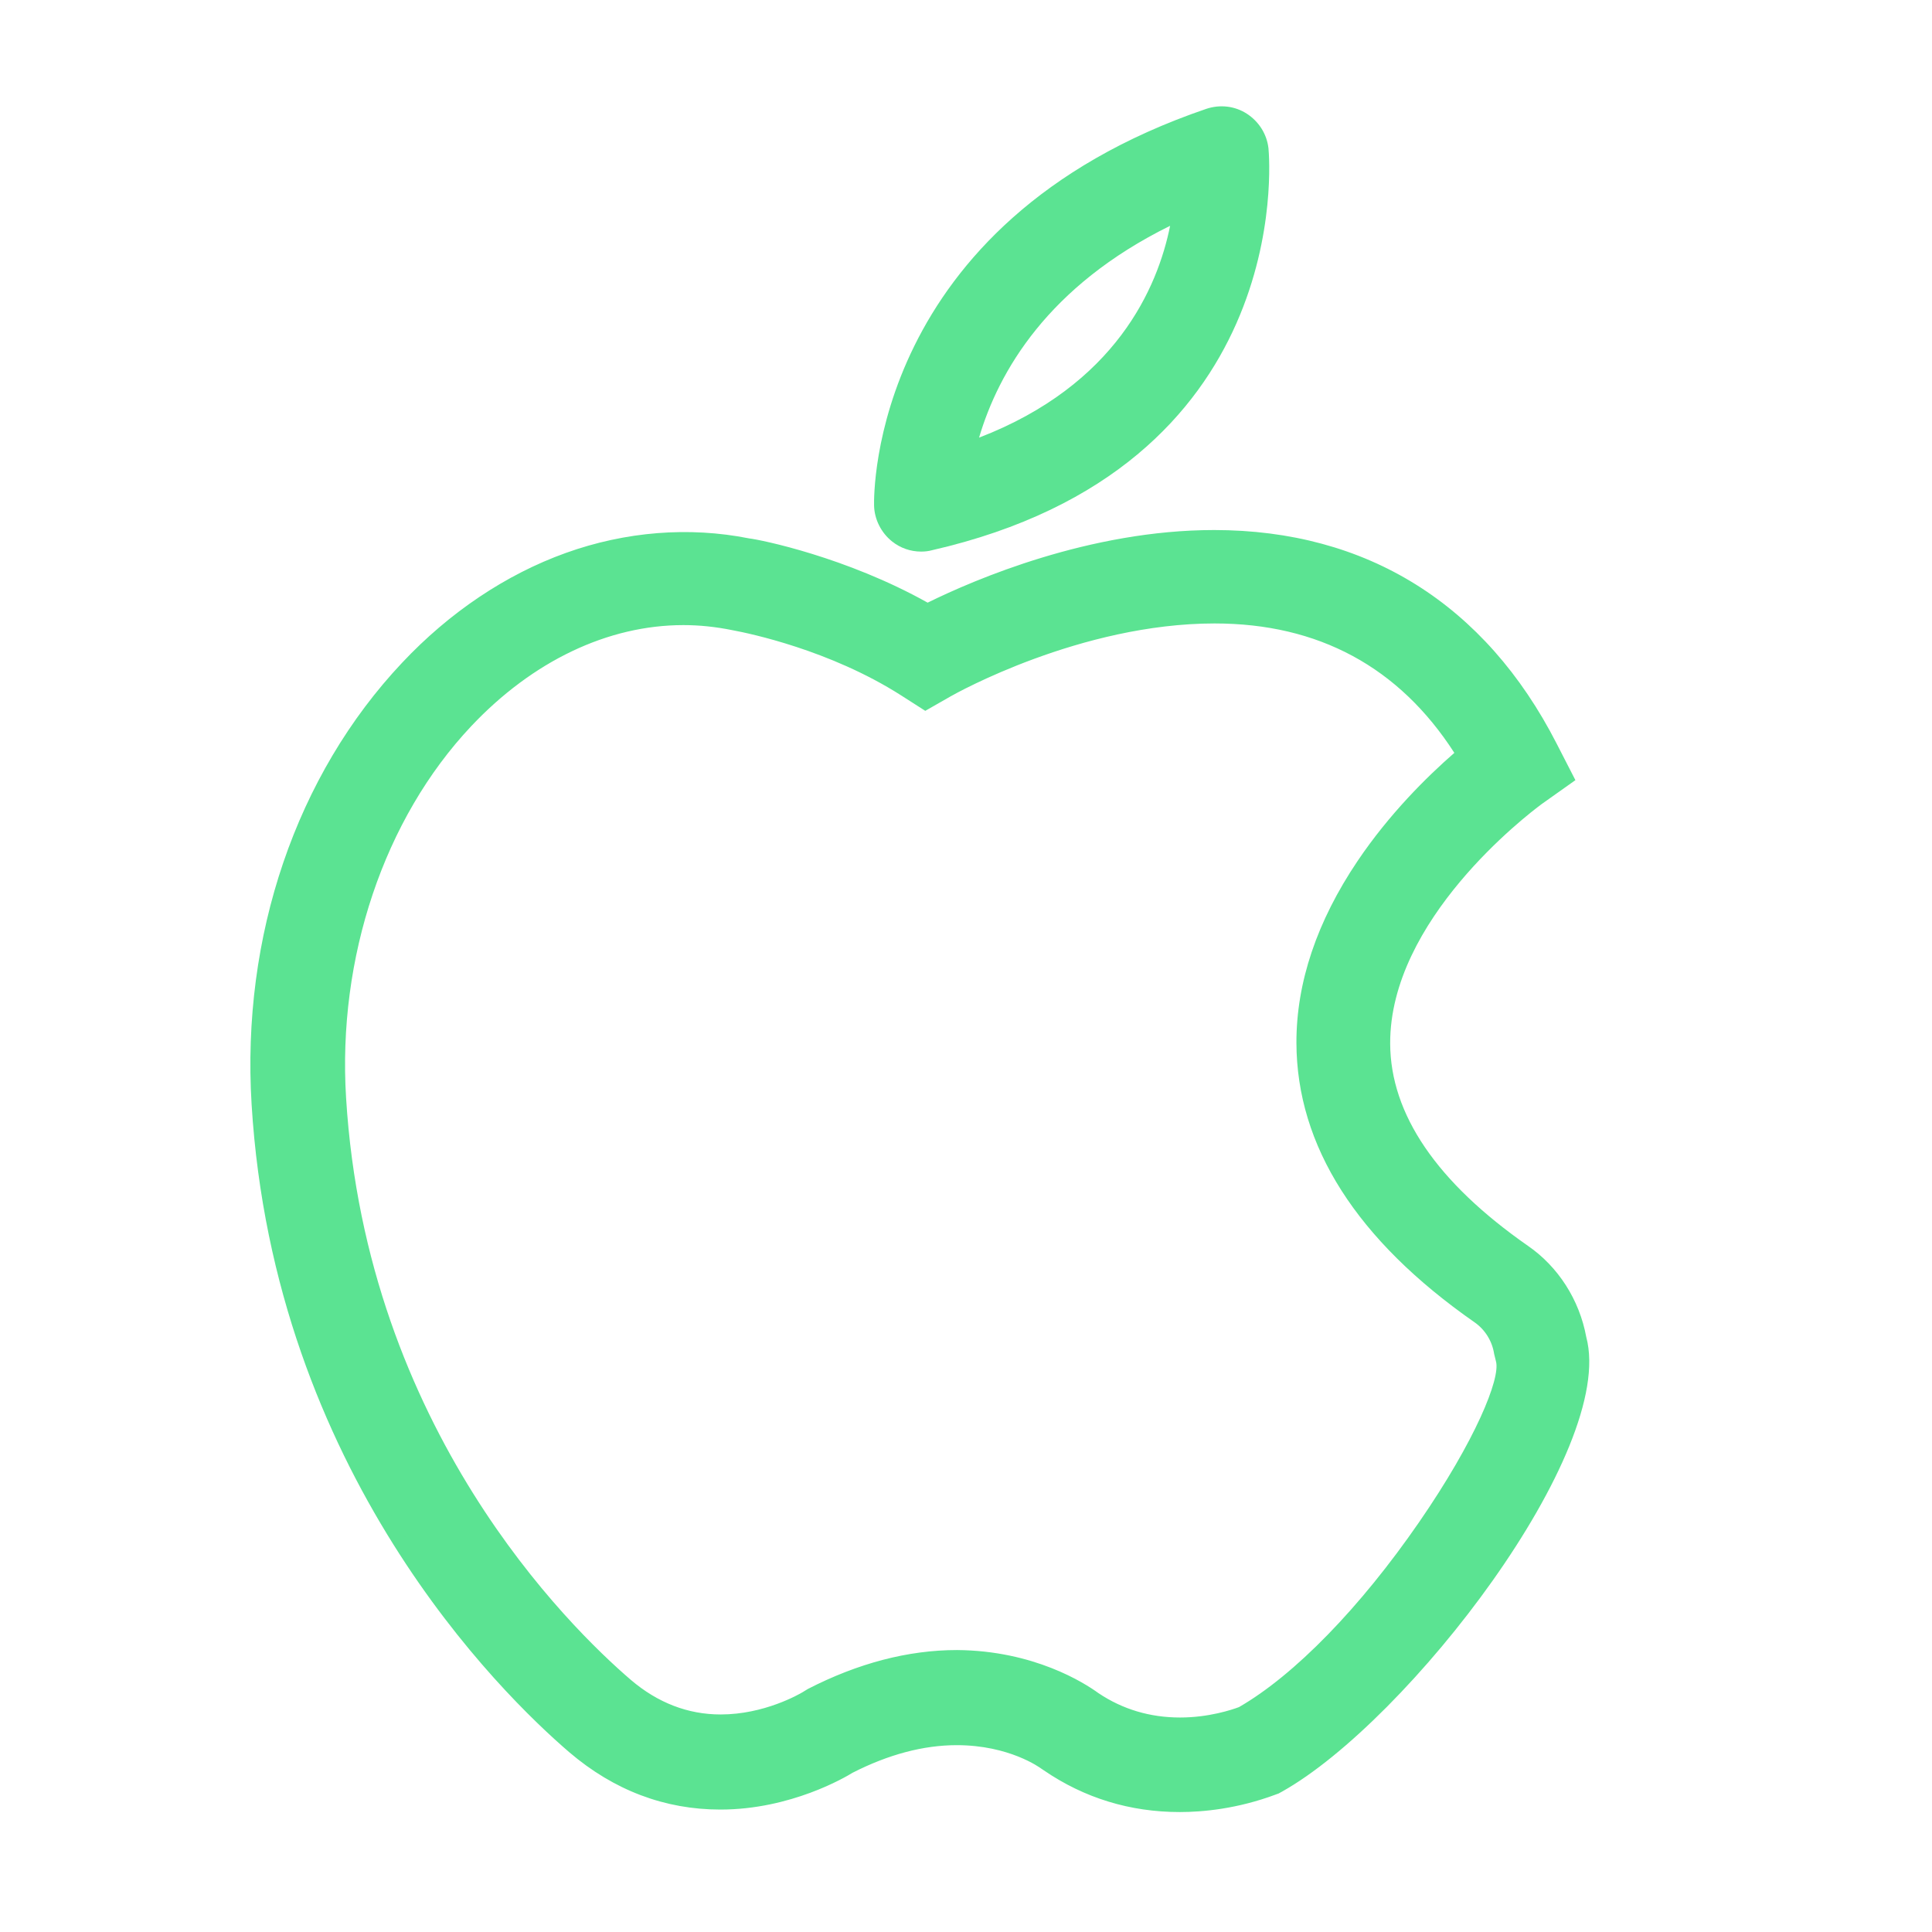 <?xml version="1.0" encoding="windows-1252"?>
<!-- Generator: Adobe Illustrator 24.0.1, SVG Export Plug-In . SVG Version: 6.00 Build 0)  -->
<svg version="1.1" id="regular" xmlns="http://www.w3.org/2000/svg" xmlns:xlink="http://www.w3.org/1999/xlink" x="0px" y="0px" viewBox="0 0 150 150" style="enable-background:new 0 0 150 150;" xml:space="preserve">
<g>
	<g>
		<g id="group-6svg">
			<g id="path-1_37_">
				<path style="fill:#5BE392;" d="M91.598,140.15c-3.734,0-7.189-1.052-10.237-3.133l-0.193-0.129      c-0.086-0.064-2.597-1.931-6.889-1.931c-2.683,0-5.494,0.751-8.348,2.21c-0.858,0.537-4.872,2.79-10.001,2.79      c-4.206,0-8.026-1.459-11.374-4.314c-5.301-4.55-22.749-21.568-24.487-49.918c-0.794-12.919,3.412-25.281,11.546-33.908      c7.361-7.833,17.126-11.353,26.461-9.486c0.215,0.021,7.146,1.202,13.928,5.065c3.605-1.803,12.533-5.709,22.255-5.709      c11.632,0,20.667,5.644,26.118,16.289l1.245,2.425l-2.21,1.567c-0.107,0.086-12.061,8.67-12.018,19.057      c0.021,5.666,3.691,11.095,10.924,16.139c2.275,1.567,3.82,4.035,4.314,6.76c2.318,8.499-13.714,29.294-23.349,34.702      l-0.236,0.129C98.766,138.841,95.74,140.15,91.598,140.15z M84.967,131.888c1.974,1.331,4.206,1.996,6.653,1.996      c2.447,0,4.357-0.687,4.807-0.858c9.915-5.687,21.203-23.95,20.238-27.47l-0.129-0.515c-0.172-1.137-0.816-2.168-1.738-2.811      c-9.014-6.288-13.585-13.435-13.606-21.268c-0.021-10.494,8.305-18.886,12.426-22.405c-4.399-7.082-10.902-10.688-19.315-10.688      c-10.709,0-20.71,5.687-20.796,5.752l-1.652,0.944l-1.61-1.03c-6.159-3.927-13.177-5.108-13.263-5.129      c-1.374-0.279-2.661-0.408-3.927-0.408c-6.009,0-11.997,2.854-16.868,8.026c-6.846,7.275-10.537,18.22-9.851,29.251      c1.588,25.903,17.469,41.42,22.298,45.562c2.189,1.867,4.636,2.811,7.318,2.811c3.777,0,6.717-1.846,6.739-1.867l0.279-0.172      c3.799-1.953,7.597-2.962,11.331-2.962C80.353,128.69,84.173,131.308,84.967,131.888z"/>
				<path style="fill:#5BE392;" d="M91.598,140.687c-3.859,0-7.405-1.086-10.539-3.227l-0.212-0.142      c-0.1-0.074-2.484-1.824-6.567-1.824c-2.579,0-5.298,0.72-8.084,2.141c-0.561,0.347-4.805,2.859-10.265,2.859      c-4.321,0-8.265-1.495-11.722-4.442c-5.347-4.59-22.926-21.777-24.674-50.294c-0.803-13.071,3.458-25.576,11.691-34.309      c3.672-3.908,8.064-6.853,12.699-8.517c4.647-1.668,9.569-2.059,14.234-1.131c0.923,0.107,7.56,1.461,13.863,4.989      c3.644-1.795,12.577-5.638,22.239-5.638c11.844,0,21.041,5.734,26.596,16.581l1.457,2.838l-2.609,1.85      c-1.209,0.894-11.812,9.016-11.772,18.603c0.021,5.484,3.619,10.767,10.694,15.701c2.351,1.619,4.003,4.2,4.53,7.082      c2.368,8.818-13.847,29.809-23.611,35.289l-0.289,0.158l-0.052,0.016c-0.023,0.008-0.069,0.025-0.133,0.049      C96.057,140.449,93.344,140.687,91.598,140.687z M81.477,136.449l0.182,0.121c2.958,2.021,6.3,3.043,9.939,3.043      c1.657,0,4.232-0.226,7.095-1.301c0.055-0.021,0.1-0.037,0.135-0.05l0.197-0.108c9.279-5.208,25.338-25.843,23.089-34.09      l-0.01-0.046c-0.473-2.612-1.964-4.949-4.09-6.414c-7.381-5.147-11.134-10.724-11.156-16.578      c-0.042-10.115,10.953-18.542,12.207-19.47l0.021-0.016l1.847-1.31l-1.032-2.011c-5.359-10.466-14.226-15.997-25.641-15.997      c-9.668,0-18.616,3.953-22.015,5.652l-0.256,0.128l-0.249-0.142c-6.806-3.877-13.659-4.99-13.723-4.998l-0.045-0.007      c-4.481-0.897-9.213-0.522-13.685,1.084c-4.477,1.607-8.723,4.457-12.281,8.243c-8.031,8.519-12.187,20.732-11.401,33.508      c1.723,28.096,19.036,45.025,24.301,49.544c3.256,2.776,6.966,4.184,11.025,4.184c5.232,0,9.273-2.431,9.716-2.708l0.04-0.023      c2.945-1.506,5.836-2.269,8.593-2.269C78.582,134.42,81.141,136.2,81.477,136.449z M91.62,134.42      c-2.558,0-4.897-0.702-6.953-2.088l-0.016-0.012c-0.995-0.726-4.682-3.097-10.354-3.137c-3.601,0-7.324,0.973-11.064,2.893      l-0.261,0.161l-0.002-0.003c-0.586,0.393-3.456,1.95-7.018,1.95c-2.8,0-5.379-0.989-7.666-2.94      C43.414,127.066,27.4,111.408,25.8,85.308c-0.696-11.176,3.041-22.261,9.995-29.652c4.978-5.285,11.107-8.195,17.259-8.195      c1.329,0,2.648,0.137,4.034,0.418l0.04,0.008c1.239,0.23,7.709,1.563,13.405,5.195l1.337,0.856l1.371-0.783l0.001,0.001      c0.413-0.247,2.929-1.614,6.493-2.938c3.544-1.316,8.948-2.885,14.568-2.885c8.609,0,15.261,3.681,19.771,10.941l0.243,0.392      l-0.35,0.299c-10.668,9.113-12.247,17.693-12.238,21.996c0.021,7.643,4.522,14.651,13.377,20.829      c1.046,0.73,1.759,1.875,1.958,3.145l0.123,0.491c1.119,4.078-10.808,22.511-20.491,28.066l-0.076,0.036      C95.913,133.795,94.014,134.42,91.62,134.42z M85.275,131.448c1.873,1.26,4.008,1.899,6.345,1.899      c2.223,0,4.021-0.6,4.577-0.809c4.309-2.485,9.405-7.718,13.987-14.366c4.361-6.326,6.327-11.149,5.963-12.476l-0.142-0.577      c-0.15-0.99-0.702-1.884-1.515-2.451c-9.159-6.389-13.814-13.692-13.836-21.706c-0.009-4.676,1.589-9.427,4.751-14.119      c2.459-3.649,5.379-6.534,7.51-8.391c-4.296-6.667-10.556-10.047-18.614-10.047c-10.394,0-20.088,5.426-20.495,5.66l-0.034,0.02      l-1.934,1.105l-1.883-1.205c-5.528-3.525-11.819-4.82-13.023-5.044c-0.024-0.005-0.043-0.008-0.057-0.011v0      c-1.315-0.267-2.565-0.397-3.821-0.397c-5.853,0-11.705,2.791-16.478,7.858c-6.755,7.178-10.383,17.964-9.706,28.85      c1.574,25.681,17.323,41.08,22.112,45.188c2.086,1.779,4.431,2.682,6.969,2.682c3.37,0,6.068-1.552,6.4-1.751l0.002-0.003      l0.37-0.226c3.899-2.004,7.794-3.021,11.577-3.021C80.281,128.153,84.203,130.668,85.275,131.448z"/>
			</g>
			<g id="path-2_25_">
				<path style="fill:#5BE392;" d="M71.511,42.288c-0.687,0-1.373-0.236-1.91-0.665c-0.73-0.579-1.18-1.459-1.202-2.382      c-0.021-0.88-0.279-21.504,25.431-30.281c0.901-0.3,1.889-0.193,2.683,0.322c0.794,0.515,1.331,1.352,1.438,2.296      c0.021,0.236,2.404,24.208-25.732,30.625C71.983,42.267,71.747,42.288,71.511,42.288z M91.556,16.6      C80.16,21.858,76.447,29.927,75.224,34.841C87.521,30.528,90.761,21.858,91.556,16.6z"/>
				<path style="fill:#5BE392;" d="M71.511,42.825c-0.817,0-1.614-0.278-2.245-0.783c-0.853-0.677-1.378-1.72-1.403-2.789      c-0.022-0.89-0.233-21.916,25.794-30.802c1.077-0.359,2.223-0.22,3.148,0.379c0.943,0.612,1.555,1.59,1.679,2.686      c0.096,1.024,1.987,24.786-26.135,31.206C72.094,42.792,71.819,42.825,71.511,42.825z M94.85,9.329      c-0.283,0-0.569,0.046-0.85,0.139c-25.287,8.633-25.085,28.901-25.064,29.759c0.018,0.754,0.391,1.492,0.999,1.975      c0.437,0.349,1.011,0.549,1.576,0.549c0.219,0,0.4-0.021,0.567-0.067l0.022-0.005c27.226-6.21,25.408-29.076,25.317-30.047      c-0.087-0.77-0.524-1.465-1.196-1.901C95.81,9.465,95.336,9.329,94.85,9.329z M74.463,35.677l0.24-0.965      c0.823-3.305,2.318-6.396,4.445-9.188c2.955-3.879,7.054-7.045,12.183-9.412l0.904-0.417l-0.149,0.984      c-0.763,5.054-3.946,14.199-16.685,18.668L74.463,35.677z M90.847,17.532c-9.485,4.675-13.317,11.312-14.833,16.447      C86.636,29.886,89.88,22.334,90.847,17.532z"/>
			</g>
		</g>
	</g>
</g>
</svg>